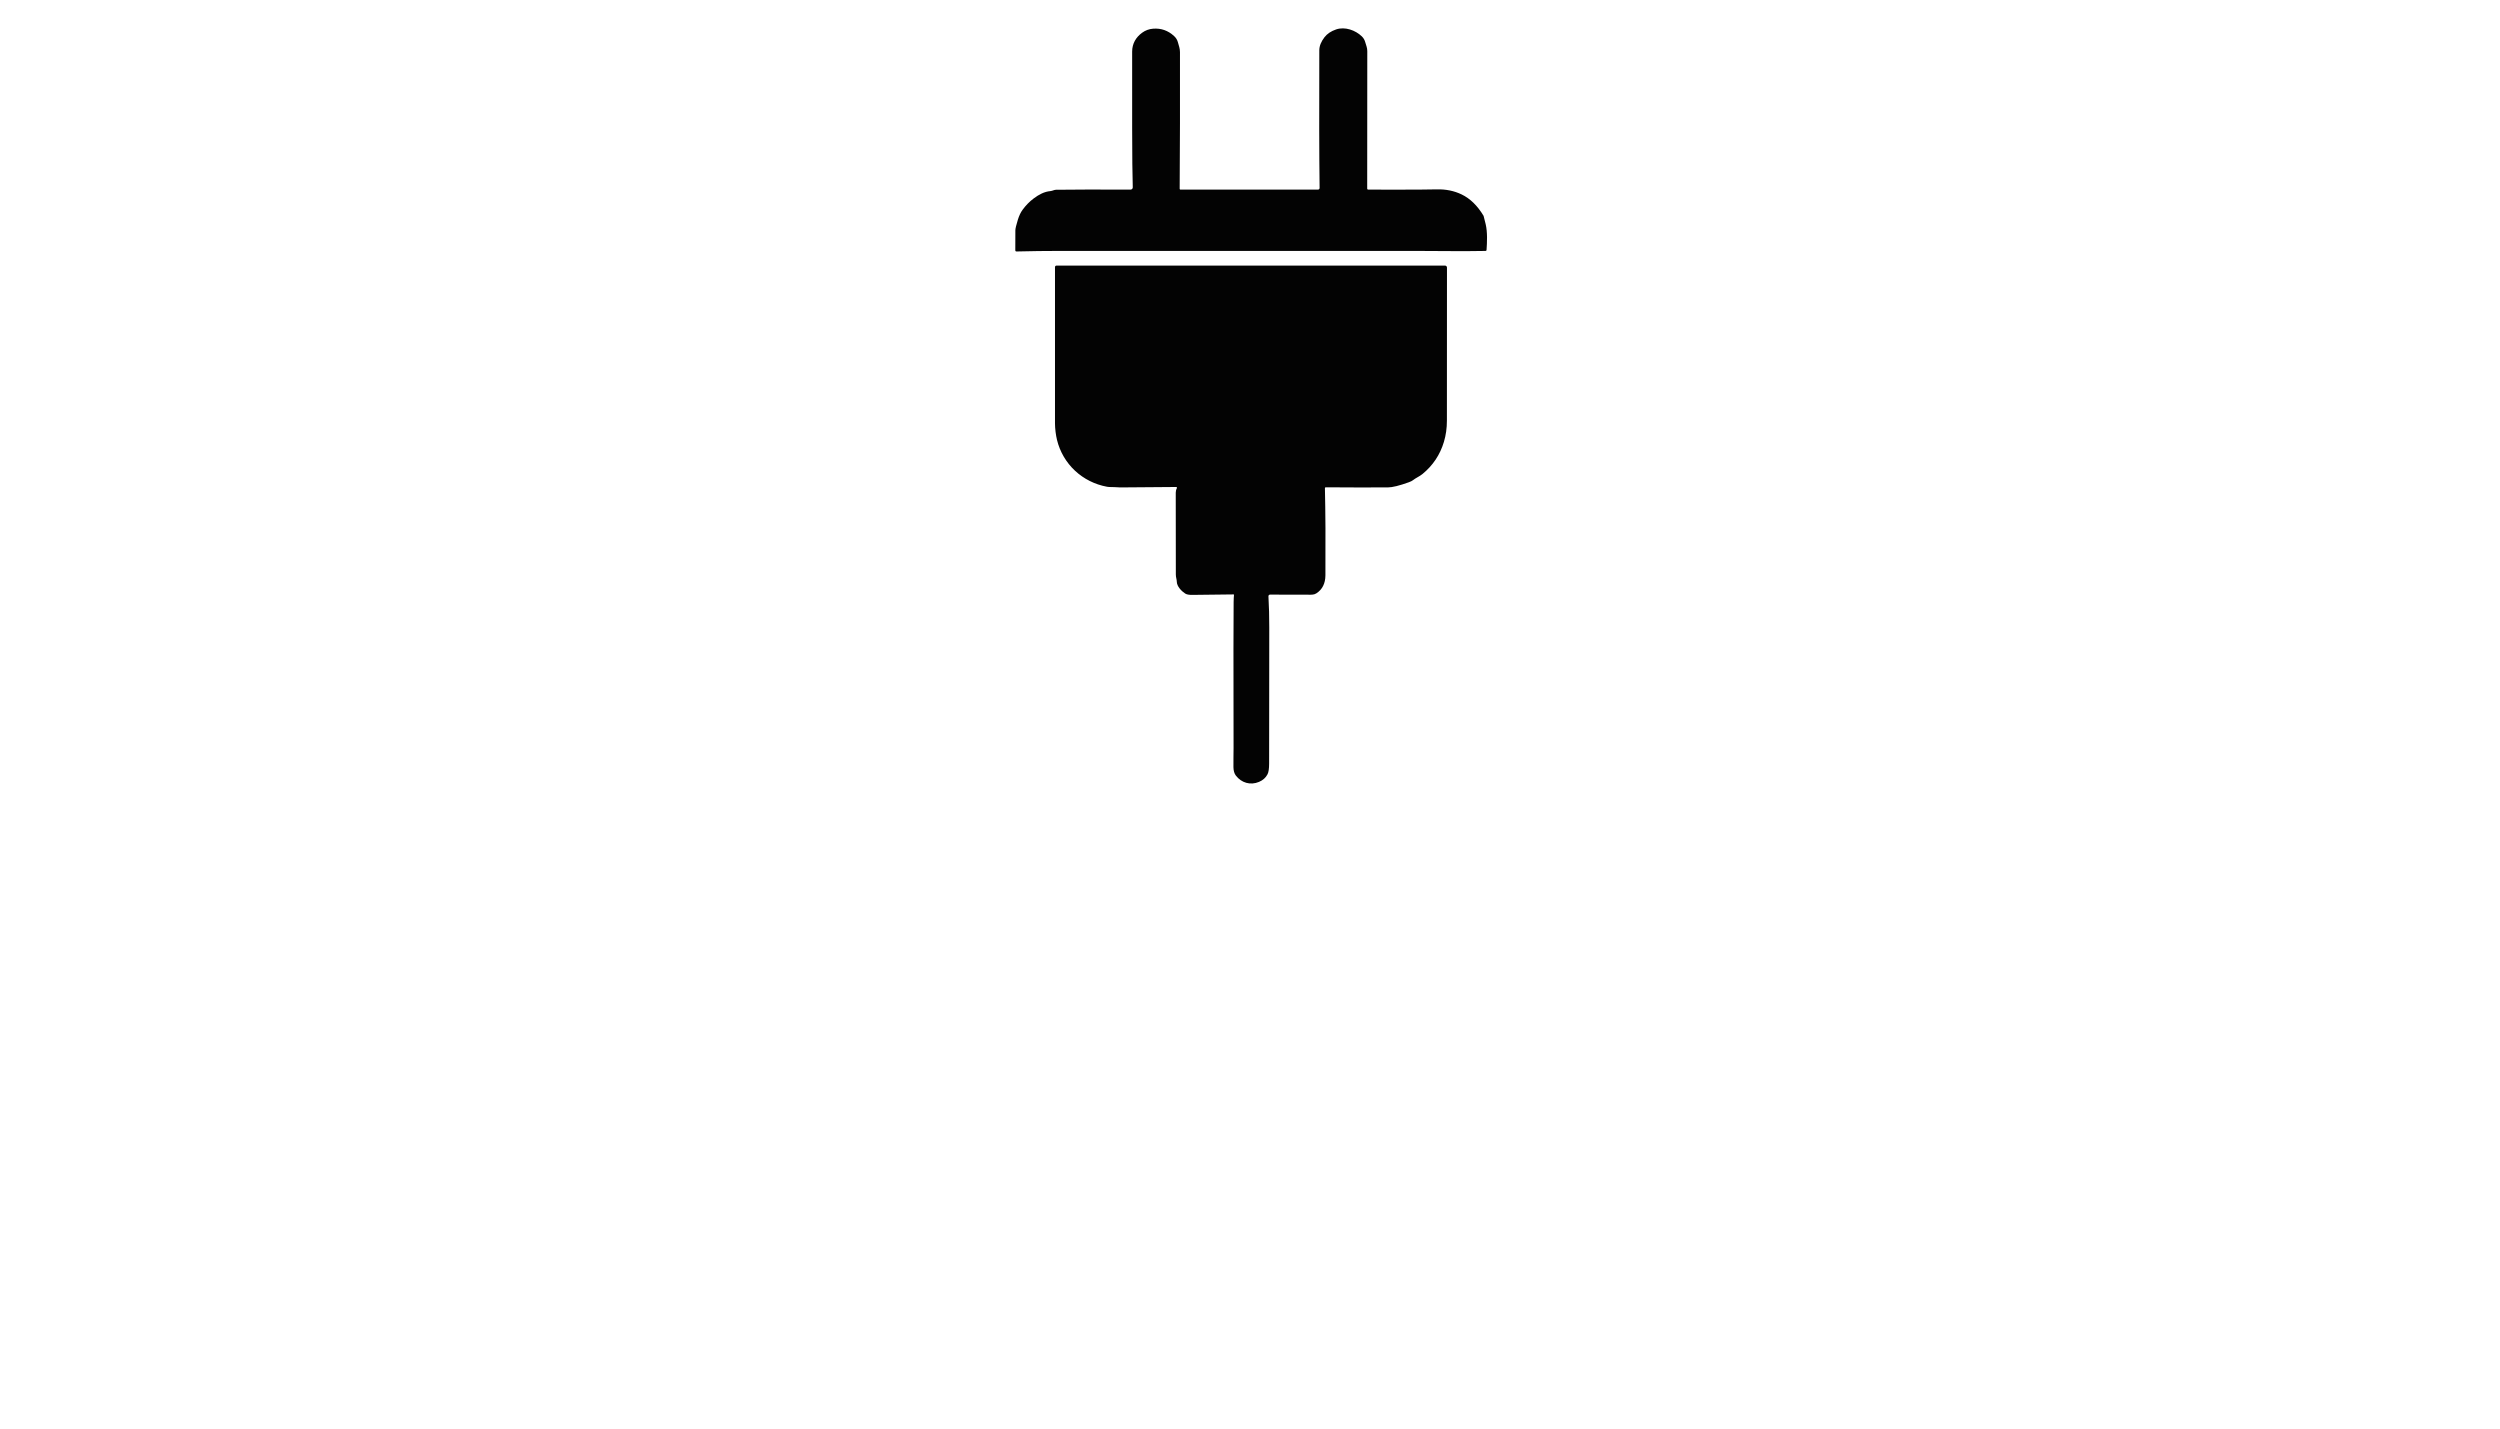 <?xml version="1.0" encoding="utf-8"?>
<svg xmlns="http://www.w3.org/2000/svg" width="490pt" height="280pt" viewBox="0 0 490 280" version="1.1" xmlns:xlink="http://www.w3.org/1999/xlink">
	<g id="surface2">
		<path fill-opacity="0.996" d="M 231.302 37.153 C 231.31 37.158 231.318 37.161 231.327 37.161 L 258.335 37.161 C 258.505 37.161 258.644 37.022 258.641 36.849 Q 258.519 27.315 258.583 9.866 Q 258.588 8.614 259.593 7.306 Q 260.386 6.273 261.892 5.764 C 263.625 5.179 265.665 5.925 266.918 7.13 Q 267.416 7.612 267.597 8.302 C 267.761 8.92 267.989 9.323 267.989 10.033 Q 268.003 28.768 267.97 36.963 C 267.97 37.075 268.061 37.167 268.173 37.167 C 272.642 37.147 277.151 37.211 281.659 37.116 Q 284.292 37.061 286.465 38.102 Q 288.984 39.309 290.781 42.307 Q 290.82 42.368 291.193 43.946 C 291.566 45.504 291.466 47.522 291.363 48.997 Q 291.352 49.181 291.168 49.183 C 286.81 49.267 282.238 49.189 279.193 49.189 Q 251.918 49.183 207.533 49.181 Q 203.636 49.181 199.253 49.289 Q 198.997 49.295 199 49.039 Q 199.011 46.551 199.011 45.131 Q 199.011 44.653 199.509 43.039 Q 199.866 41.889 200.428 41.116 Q 201.377 39.813 202.612 38.889 C 203.653 38.11 204.688 37.565 205.871 37.456 C 206.297 37.417 206.603 37.197 206.987 37.194 Q 212.122 37.125 221.584 37.164 C 221.828 37.167 222.029 36.963 222.023 36.716 Q 221.94 32.199 221.937 32.121 Q 221.887 29.385 221.901 10.1 C 221.904 8.558 222.638 7.303 223.852 6.418 Q 224.817 5.714 226.02 5.622 Q 228.352 5.444 230.116 7.064 Q 230.695 7.592 230.879 8.319 C 231.059 9.028 231.271 9.446 231.274 10.217 Q 231.304 24.73 231.215 36.983 Q 231.215 37.094 231.302 37.153 Z" style="fill:#020202;"/>
		<path fill-opacity="0.996" d="M 241.86 116.603 Q 241.871 116.503 241.774 116.505 Q 240.68 116.525 233.67 116.6 Q 232.724 116.611 232.295 116.333 C 231.583 115.871 230.659 114.936 230.65 113.99 C 230.645 113.567 230.464 113.171 230.464 112.62 Q 230.439 101.458 230.447 96.58 Q 230.447 96.087 230.667 95.683 C 230.726 95.578 230.648 95.45 230.528 95.45 Q 223.54 95.516 219.572 95.536 Q 219.24 95.539 218.458 95.477 C 217.996 95.439 217.482 95.497 216.989 95.405 C 212.174 94.528 208.326 90.98 207.168 86.208 C 206.954 85.331 206.778 84.023 206.778 82.965 Q 206.784 69.14 206.778 52.35 C 206.778 52.186 206.909 52.055 207.073 52.055 L 283.223 52.055 C 283.434 52.055 283.607 52.228 283.607 52.439 Q 283.582 72.68 283.593 82.437 Q 283.596 84.646 283.009 86.603 Q 281.87 90.404 278.798 92.914 C 278.23 93.376 277.482 93.685 276.917 94.133 Q 276.669 94.328 276.115 94.528 Q 273.343 95.528 272.027 95.533 Q 266.005 95.558 259.88 95.511 Q 259.682 95.511 259.685 95.711 Q 259.846 102.785 259.782 112.76 Q 259.766 115.175 257.987 116.308 C 257.528 116.6 257.035 116.564 256.443 116.561 Q 251.968 116.544 248.923 116.544 C 248.745 116.544 248.606 116.695 248.614 116.873 Q 248.784 119.831 248.776 123.054 Q 248.77 124.988 248.748 149.675 Q 248.748 151.15 248.433 151.76 Q 247.919 152.764 246.772 153.249 C 245.077 153.964 243.307 153.438 242.216 151.996 Q 241.774 151.409 241.754 150.363 C 241.732 149.018 241.782 147.571 241.779 146.608 Q 241.732 122.227 241.791 118.044 Q 241.802 117.173 241.86 116.603 Z" style="fill:#020202;"/>
	</g>
	<g id="surface4">
	</g>
</svg>
